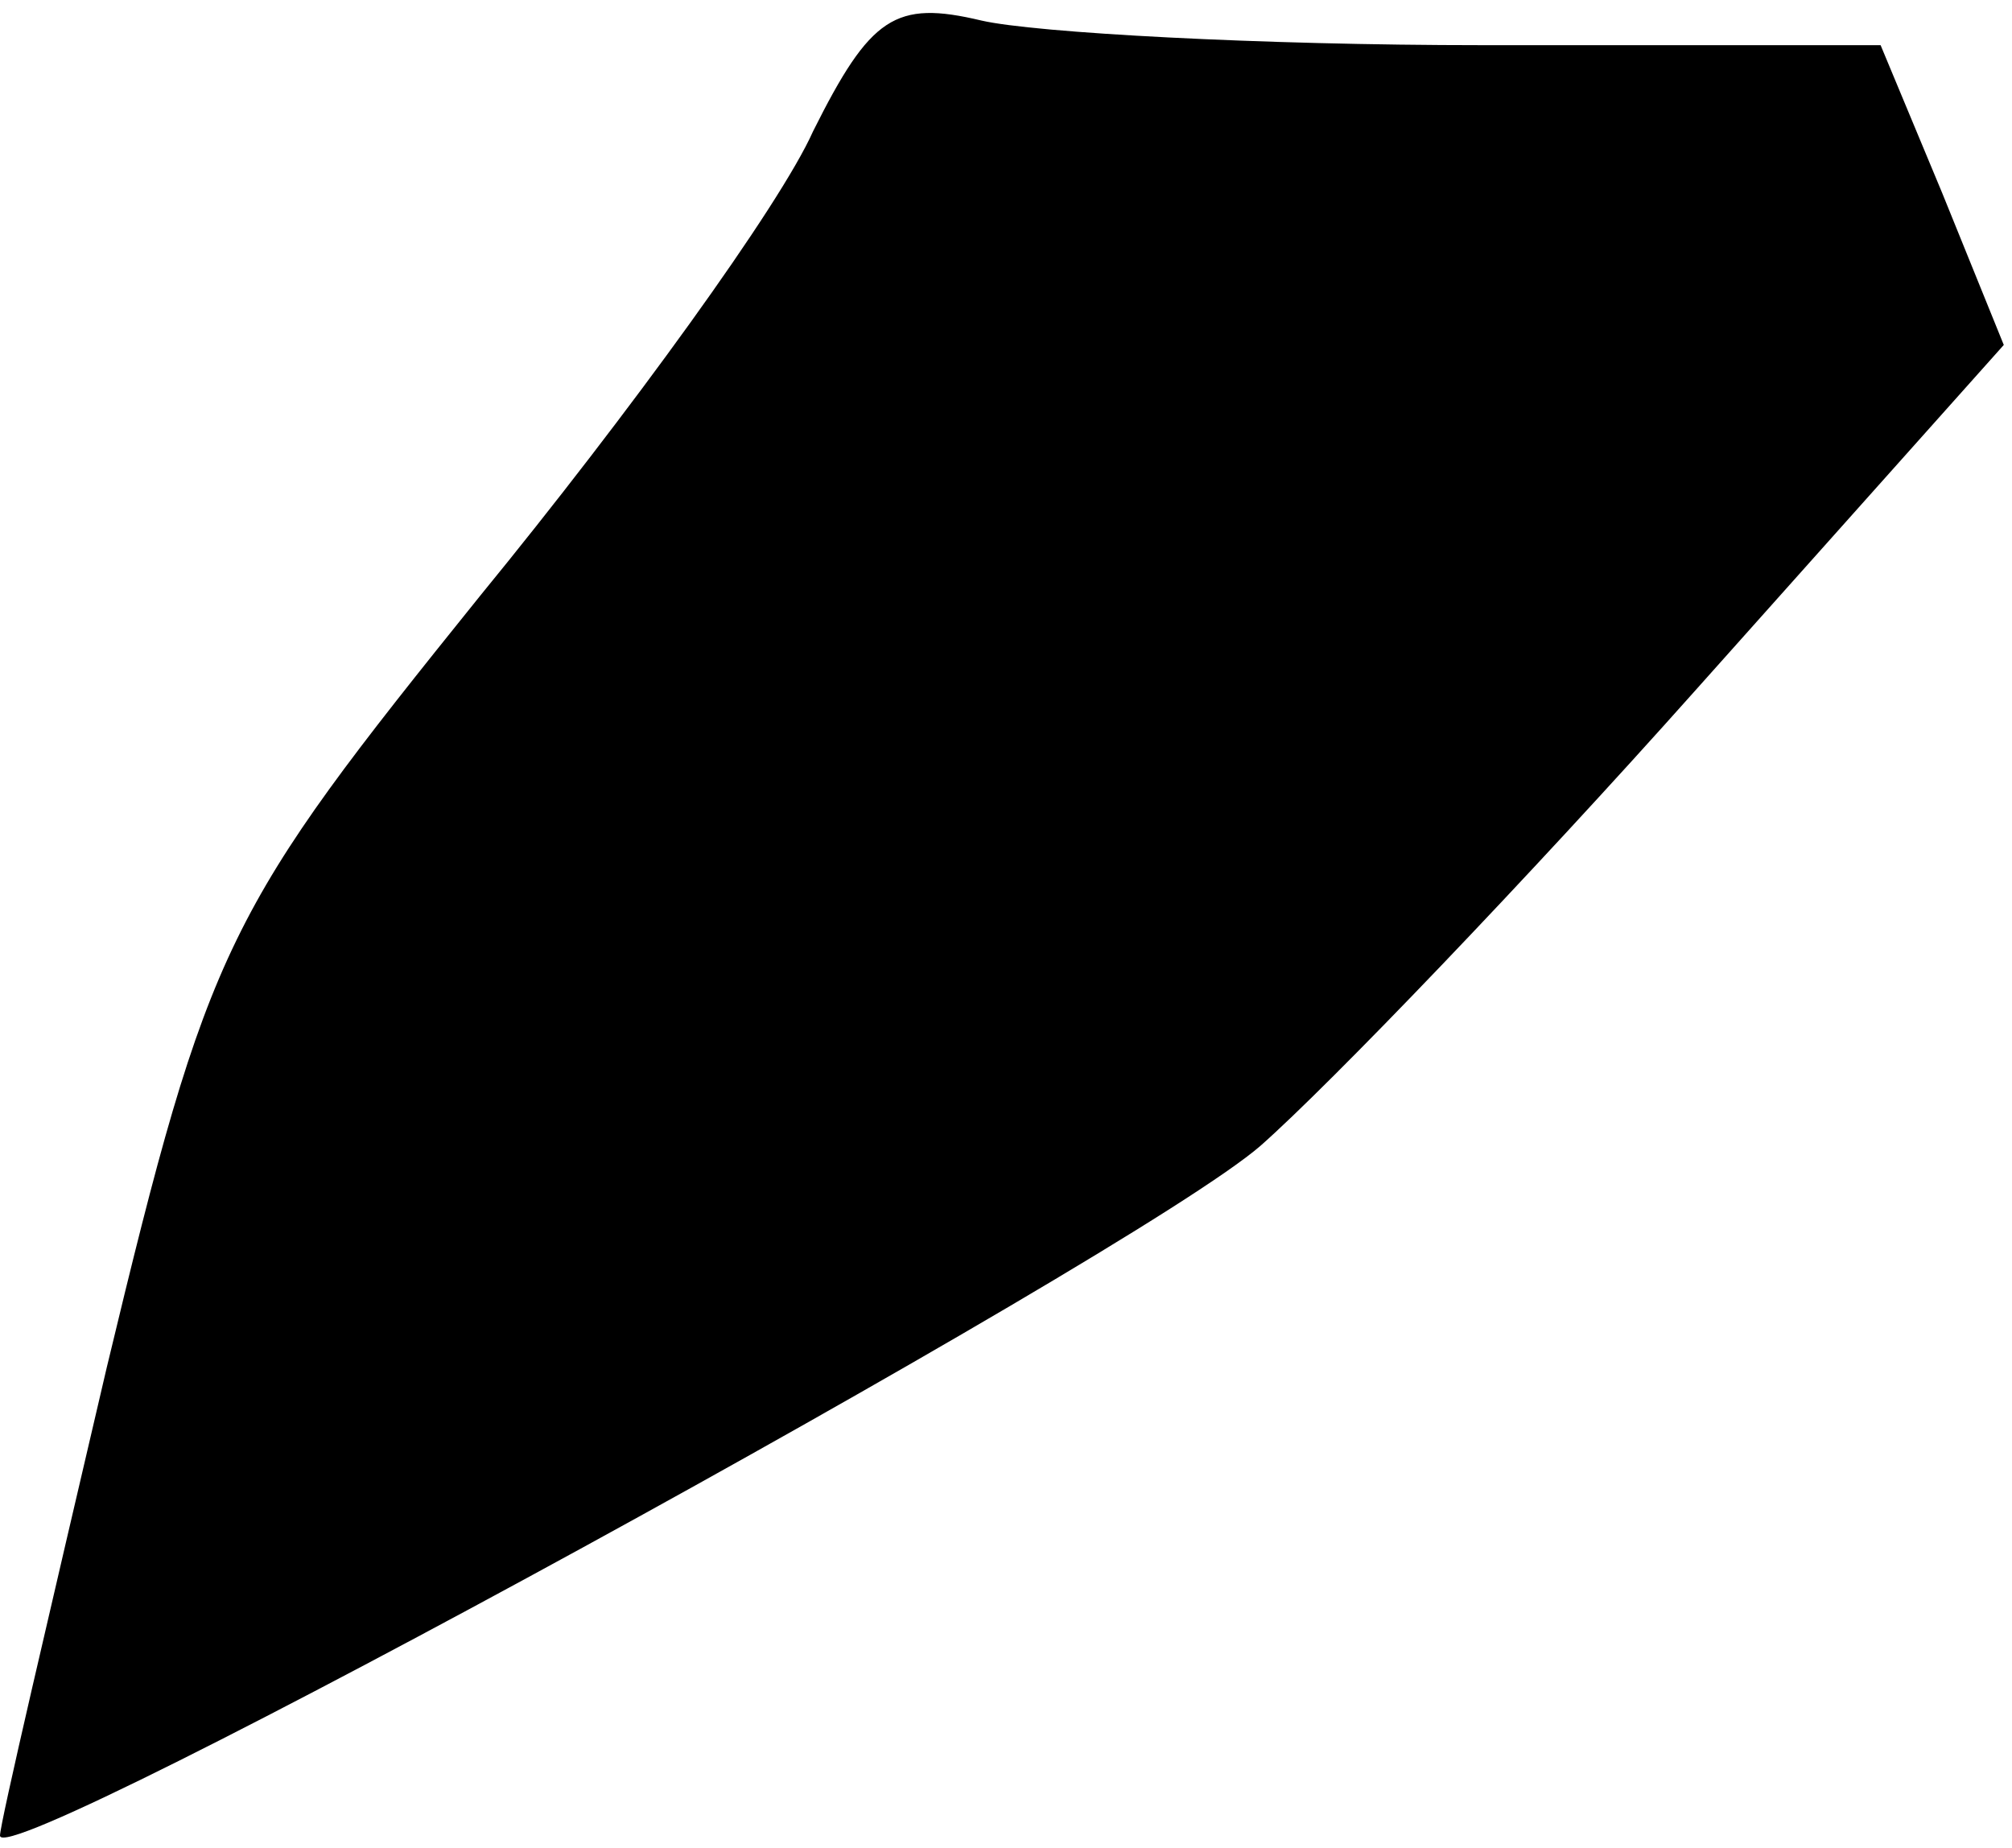 <?xml version="1.0" standalone="no"?>
<!DOCTYPE svg PUBLIC "-//W3C//DTD SVG 20010904//EN"
 "http://www.w3.org/TR/2001/REC-SVG-20010904/DTD/svg10.dtd">
<svg version="1.0" xmlns="http://www.w3.org/2000/svg"
 width="49pt" height="45pt" viewBox="0 0 49 45"
 preserveAspectRatio="xMidYMid meet">
<g transform="translate(0,45) scale(0.1,-0.1)"
fill="#000000" stroke="none">
<path fill="#000000" stroke="none" d="M198 418 c-8 -18 -45 -69 -81 -113 -62
-77 -66 -84 -91 -188 -14 -60 -26 -111 -26 -114 0 -10 276 141 307 168 17 15
65 65 106 111 l75 84 -15 37 -15 36 -97 0 c-54 0 -109 3 -122 6 -21 5 -27 1
-41 -27z"/>
</g>
</svg>
